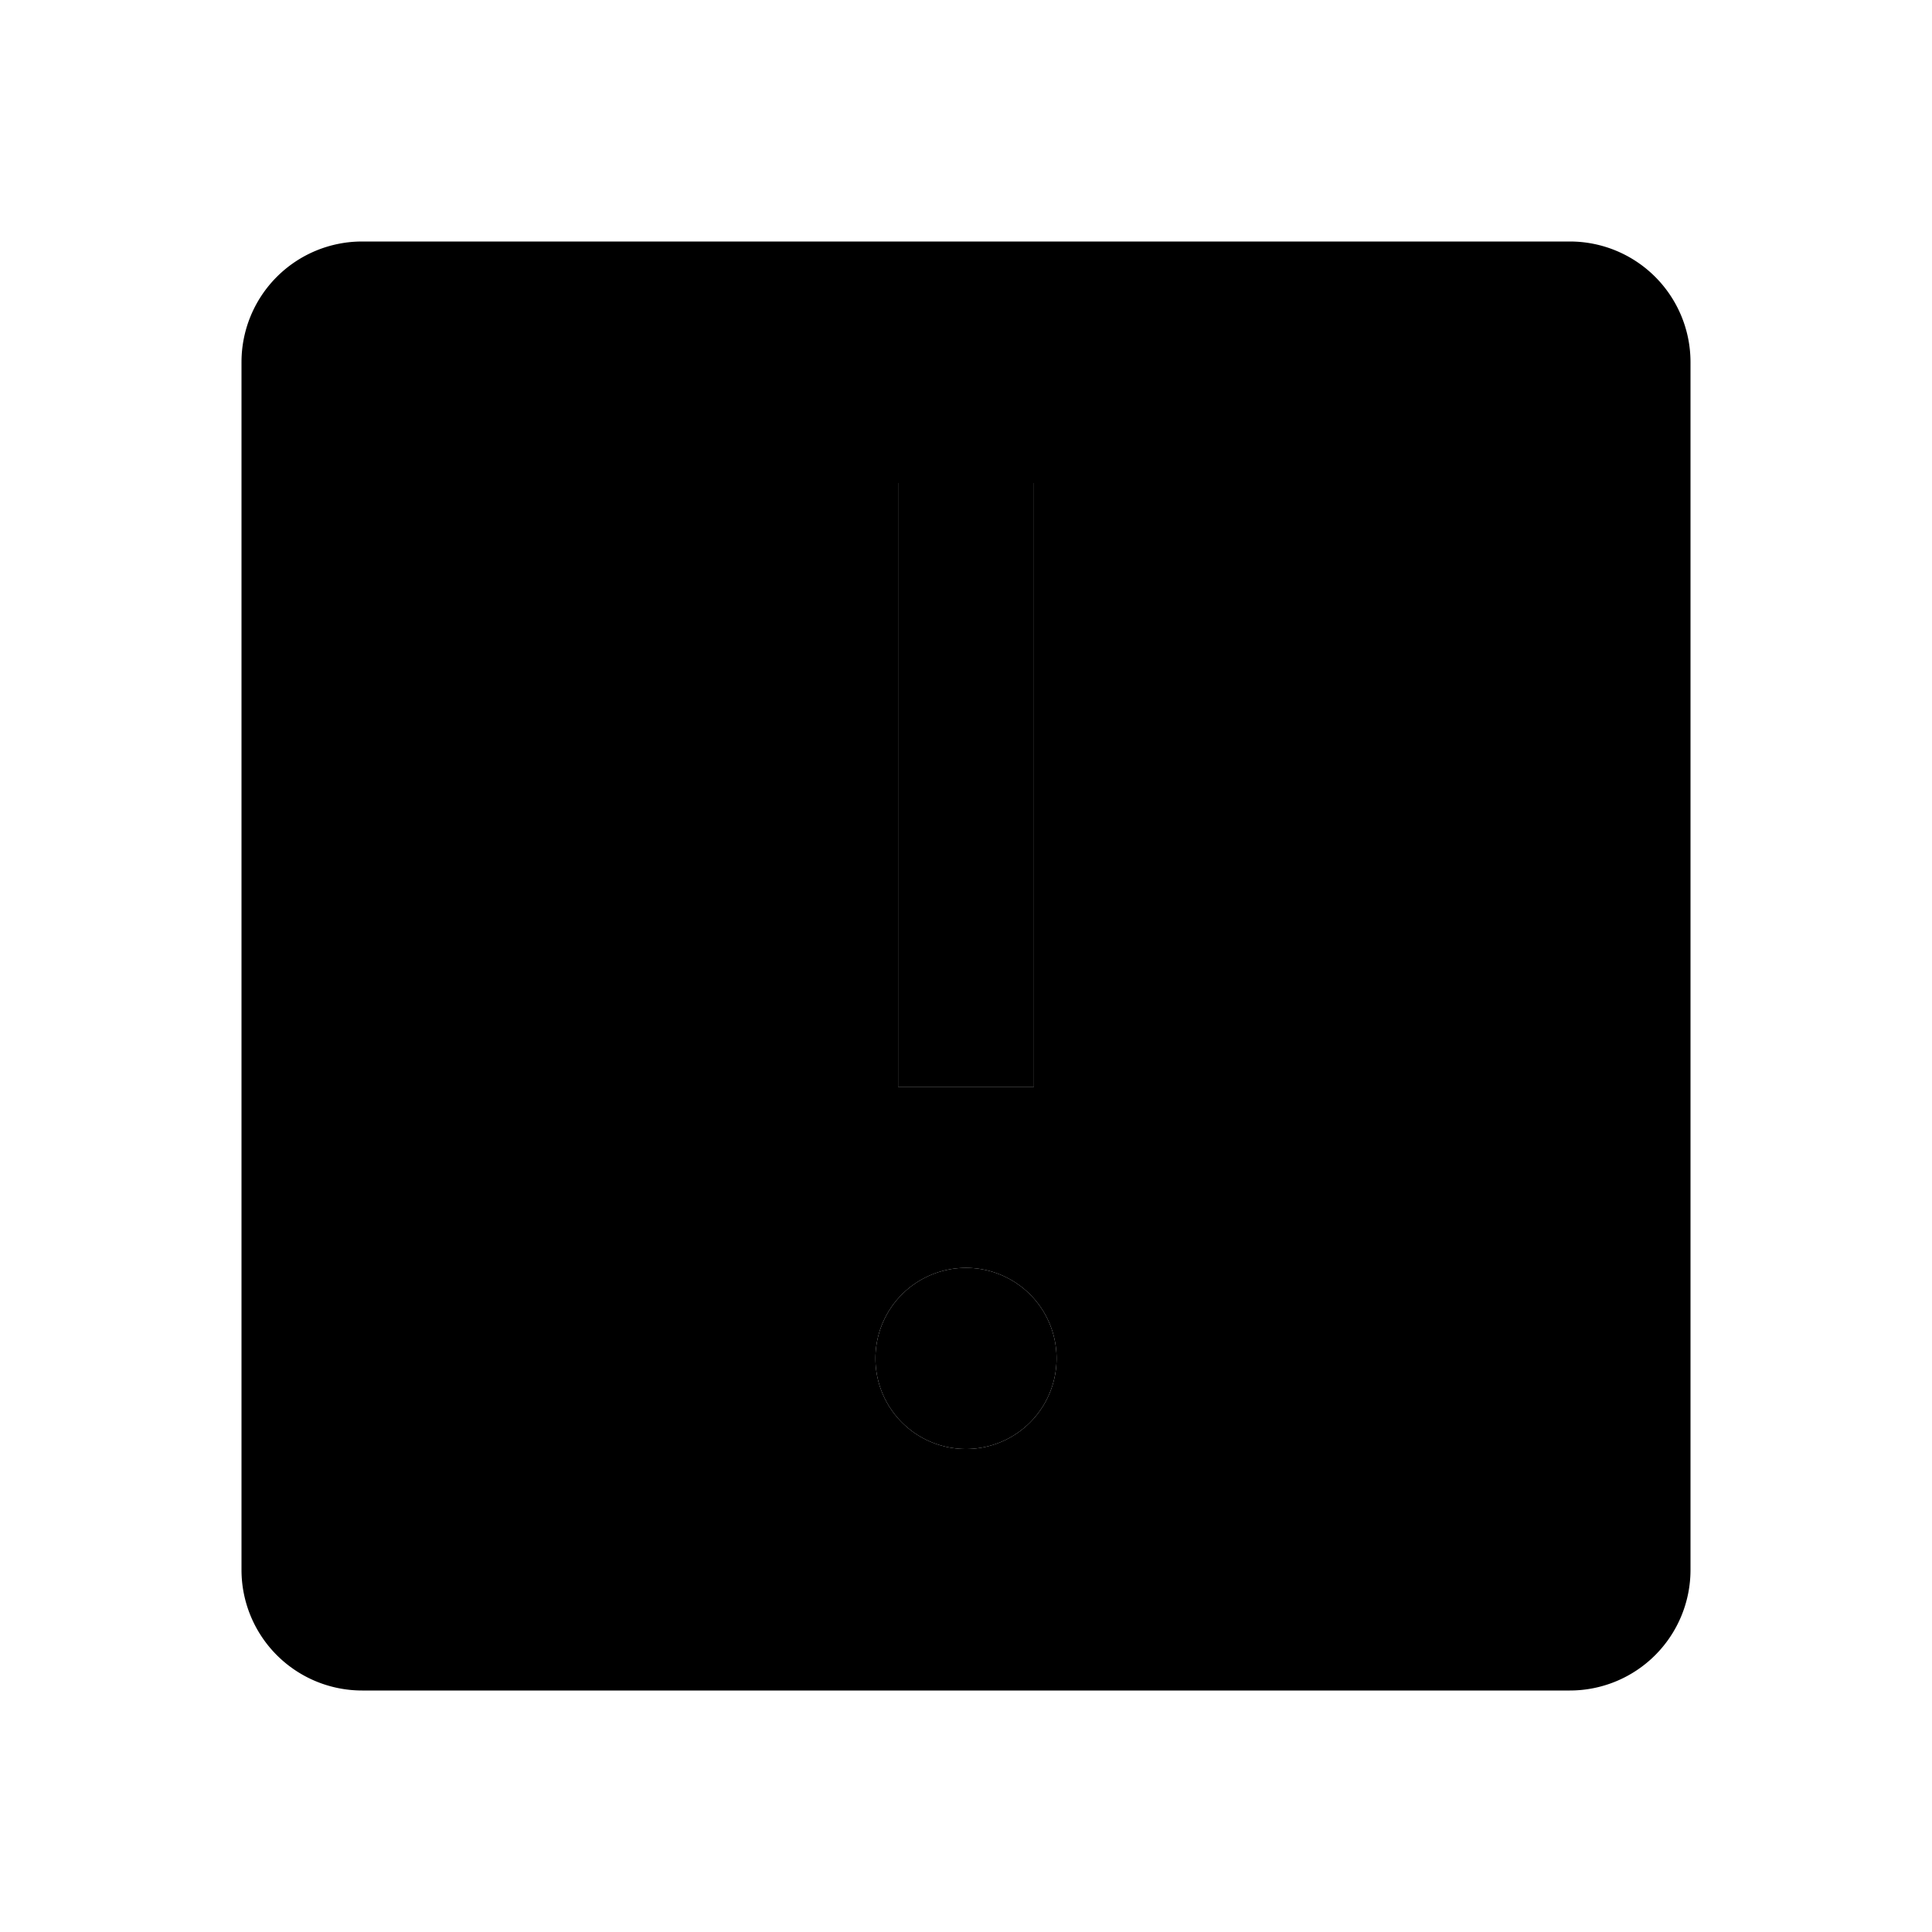 <svg xmlns="http://www.w3.org/2000/svg" width="32" height="32" viewBox="0 0 32 32"><path fill="currentColor" d="M26.002,4H5.998A1.998,1.998,0,0,0,4,5.998V26.002A1.998,1.998,0,0,0,5.998,28H26.002A1.998,1.998,0,0,0,28,26.002V5.998A1.998,1.998,0,0,0,26.002,4ZM14.875,8h2.25V18h-2.25ZM16,24a1.5,1.5,0,1,1,1.5-1.5A1.5,1.5,0,0,1,16,24Z"/><path fill="currentColor" id="inner-path" d="M14.875,8h2.25V18h-2.25ZM16,24a1.5,1.5,0,1,1,1.5-1.5A1.5,1.5,0,0,1,16,24Z"/></svg>